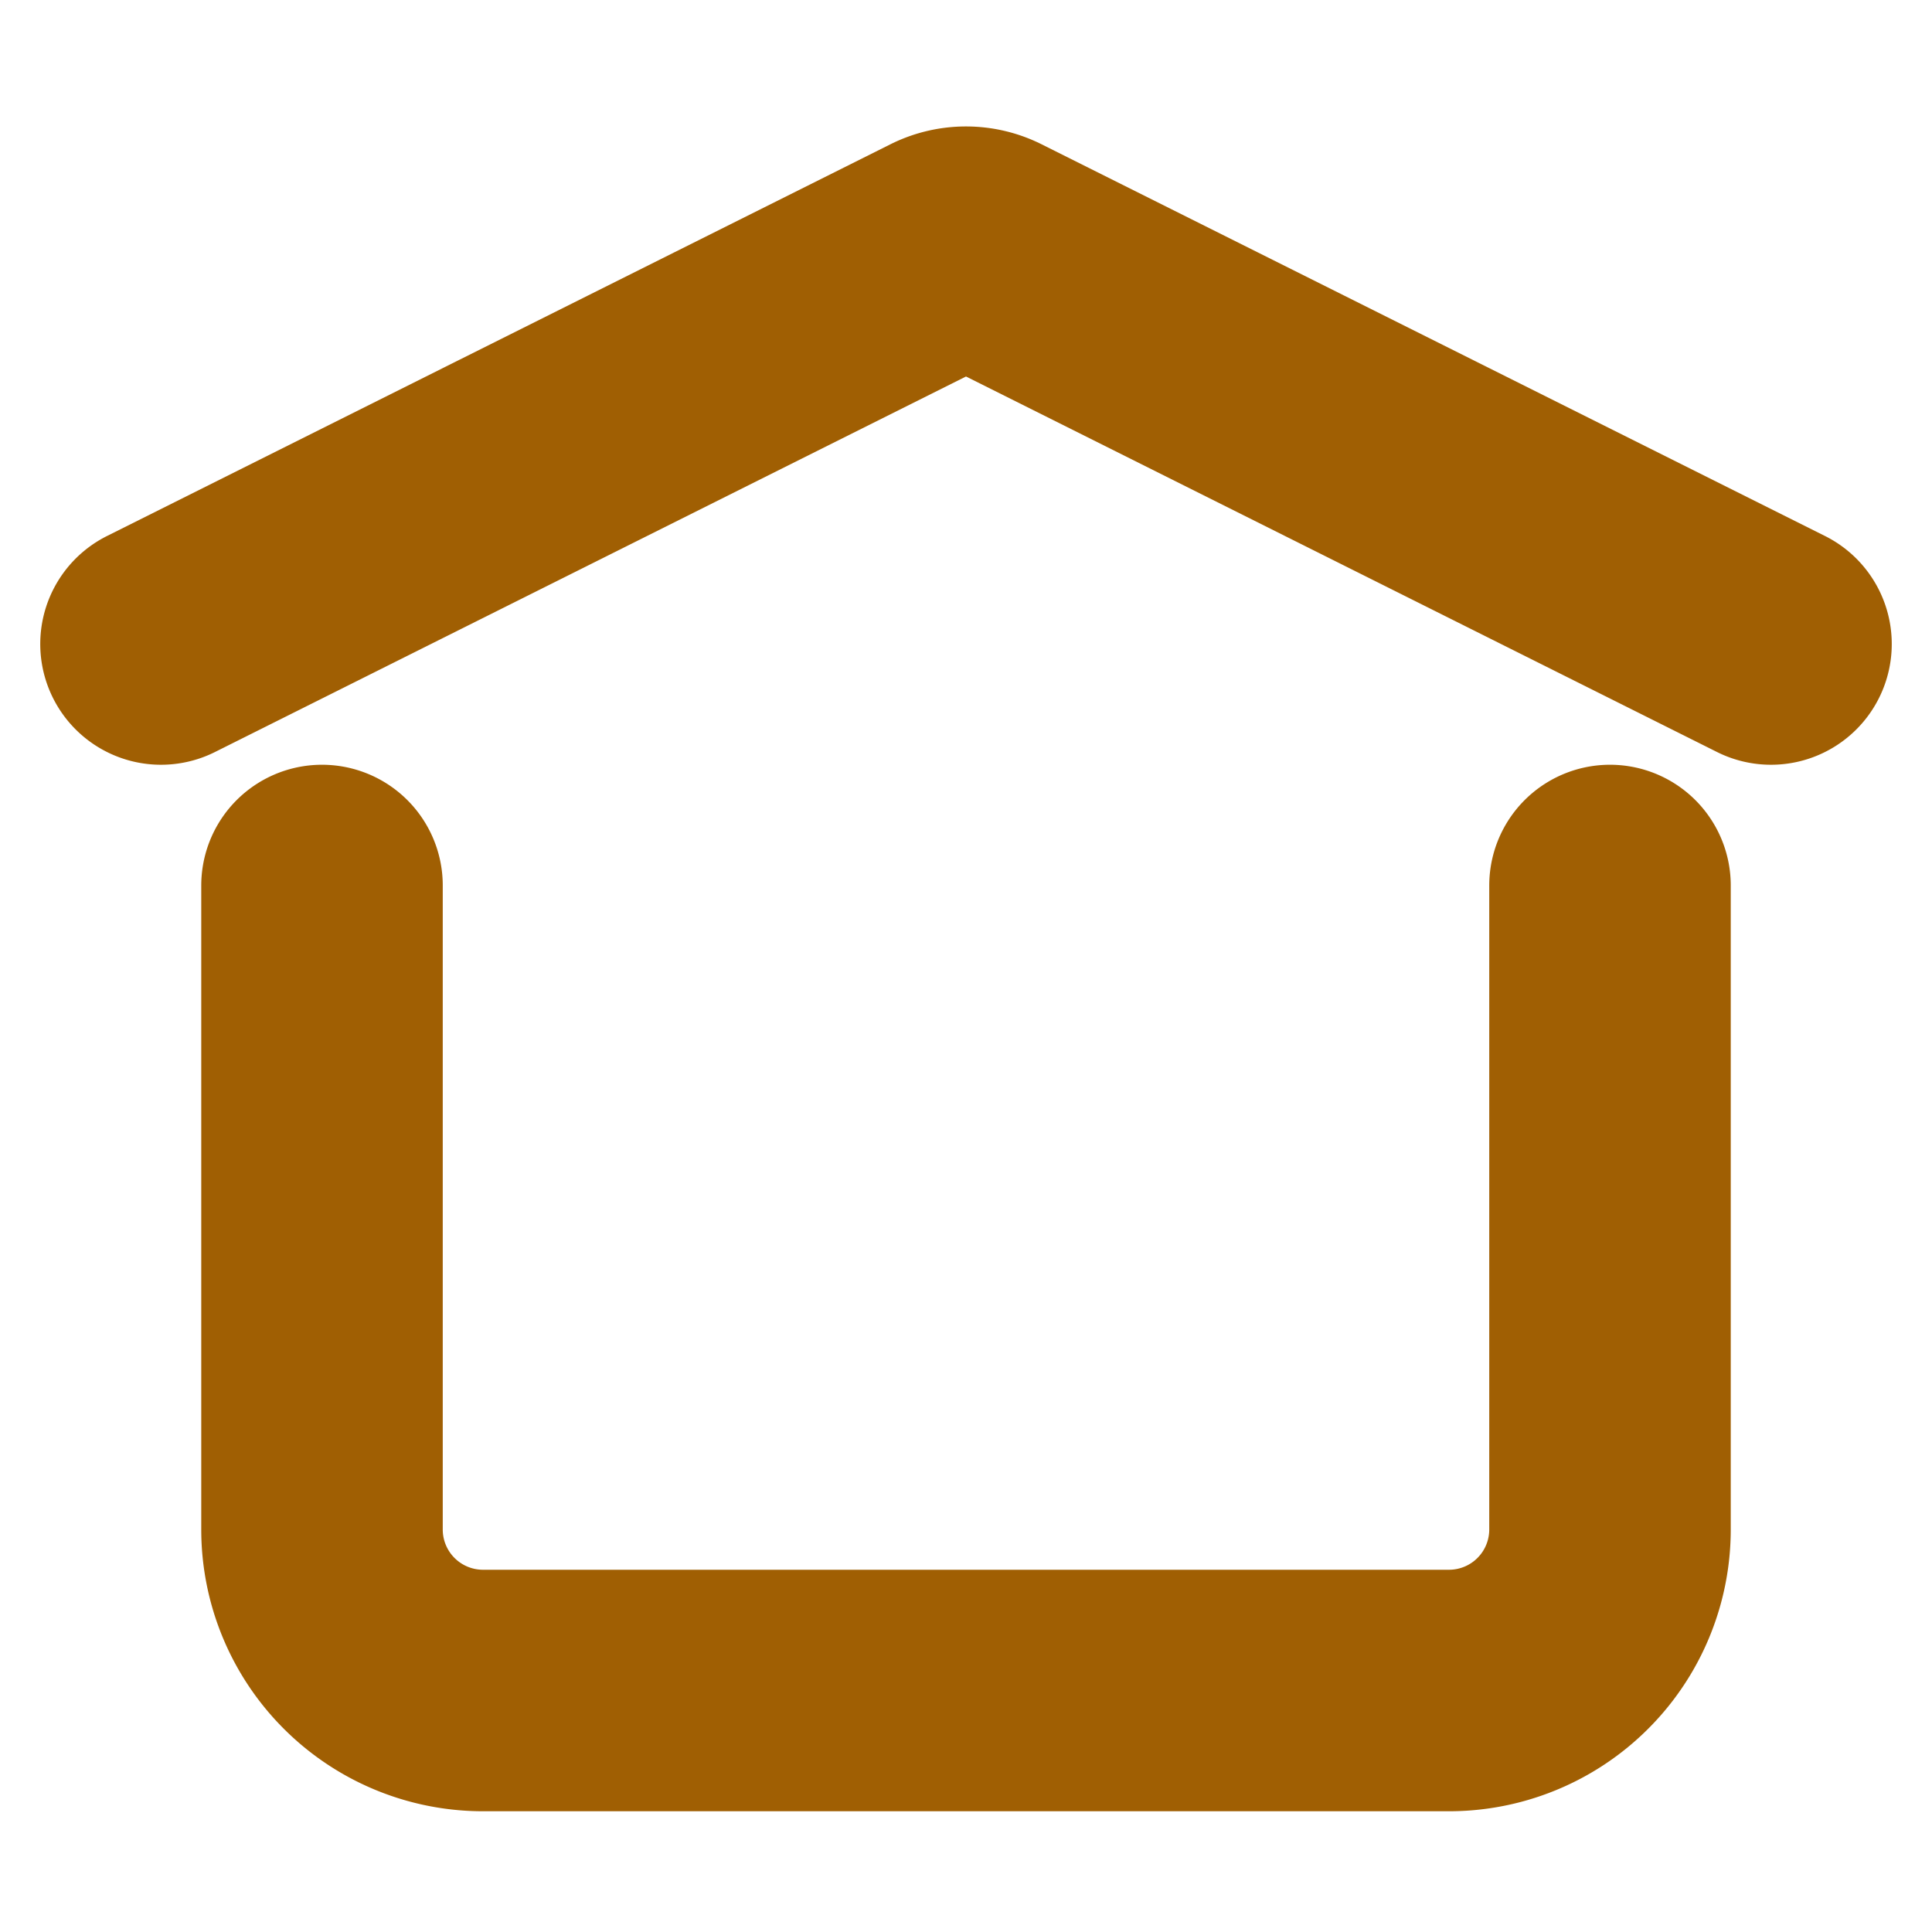 <?xml version="1.0" encoding="UTF-8"?><svg width="24px" height="24px" viewBox="0 0 24 24" stroke-width="3" fill="none" xmlns="http://www.w3.org/2000/svg" color="#a05f03"><path d="M2 8l9.732-4.866a.6.6 0 01.536 0L22 8M20 11v8a2 2 0 01-2 2H6a2 2 0 01-2-2v-8" stroke="#a05f03" stroke-width="3" stroke-linecap="round" stroke-linejoin="round"></path></svg>